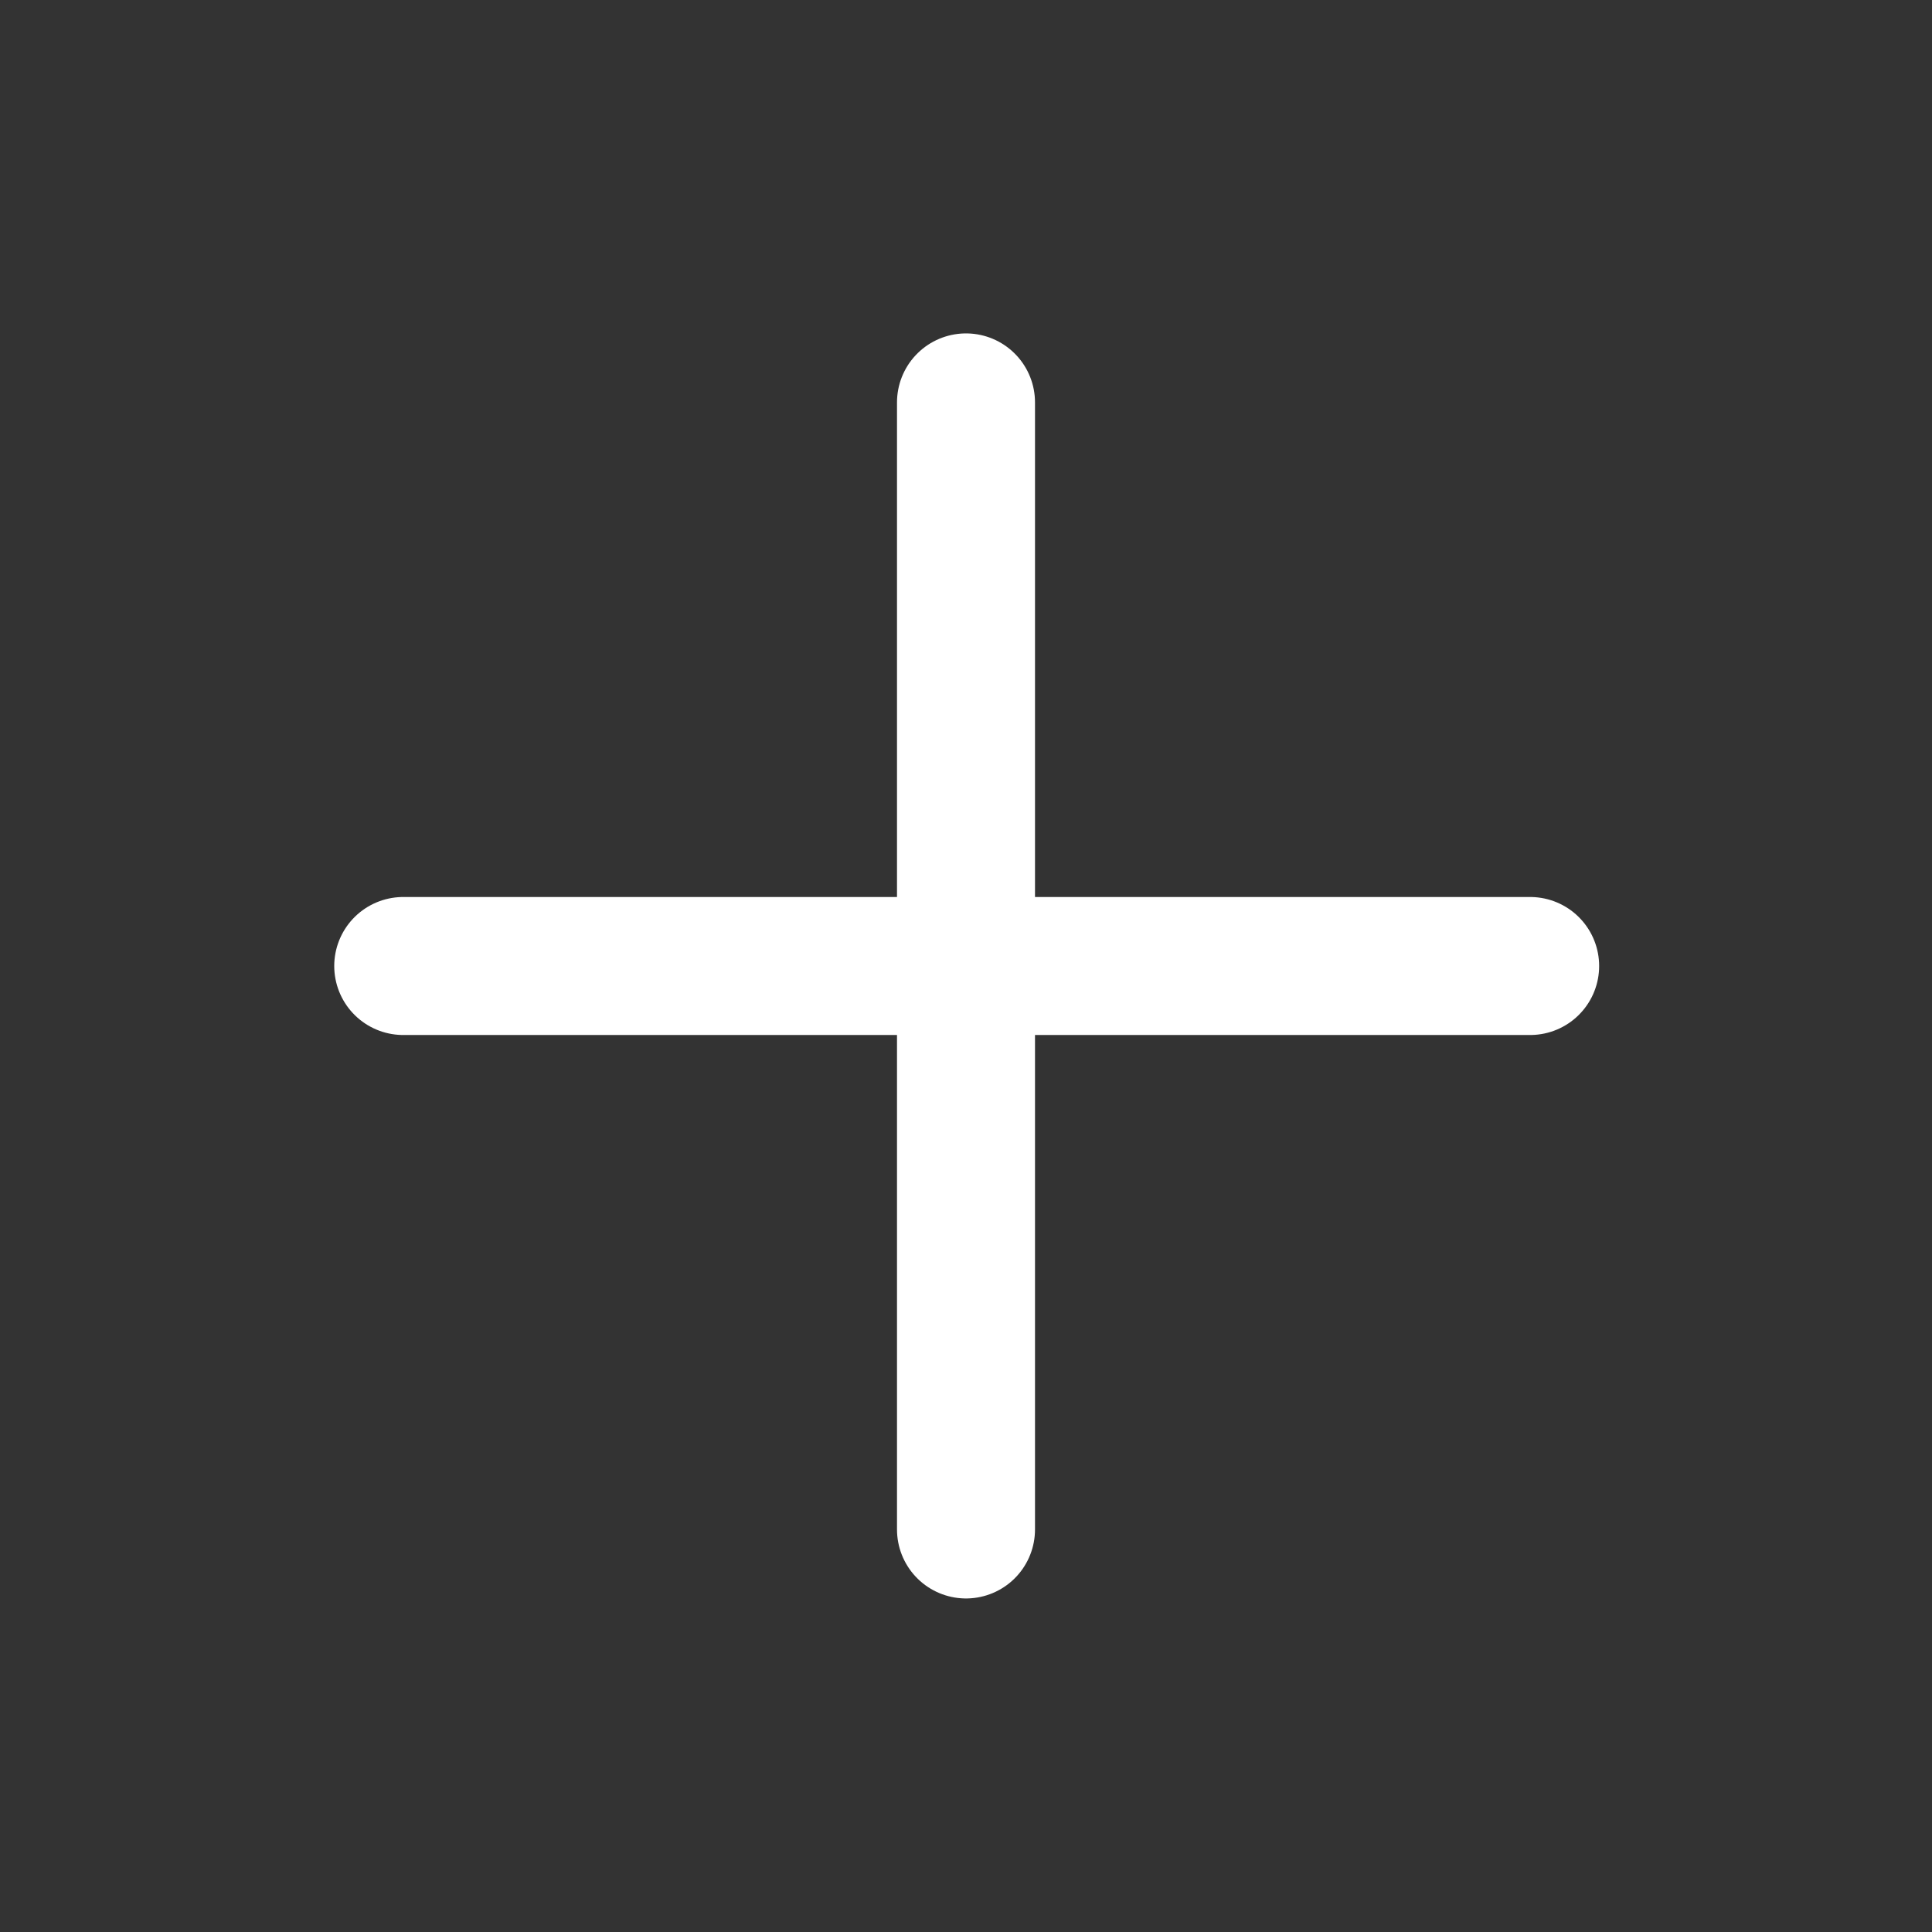 <svg width="14" height="14" viewBox="0 0 14 14" fill="none" xmlns="http://www.w3.org/2000/svg">
<rect x="0" y="0" width="14" height="14" fill="#333333" stroke="none"/>
<path d="M7 2.916V11.083" stroke="white" stroke-linecap="round" stroke-linejoin="round"/>
<path d="M2.922 7H11.088" stroke="white" stroke-linecap="round" stroke-linejoin="round"/>
</svg>

